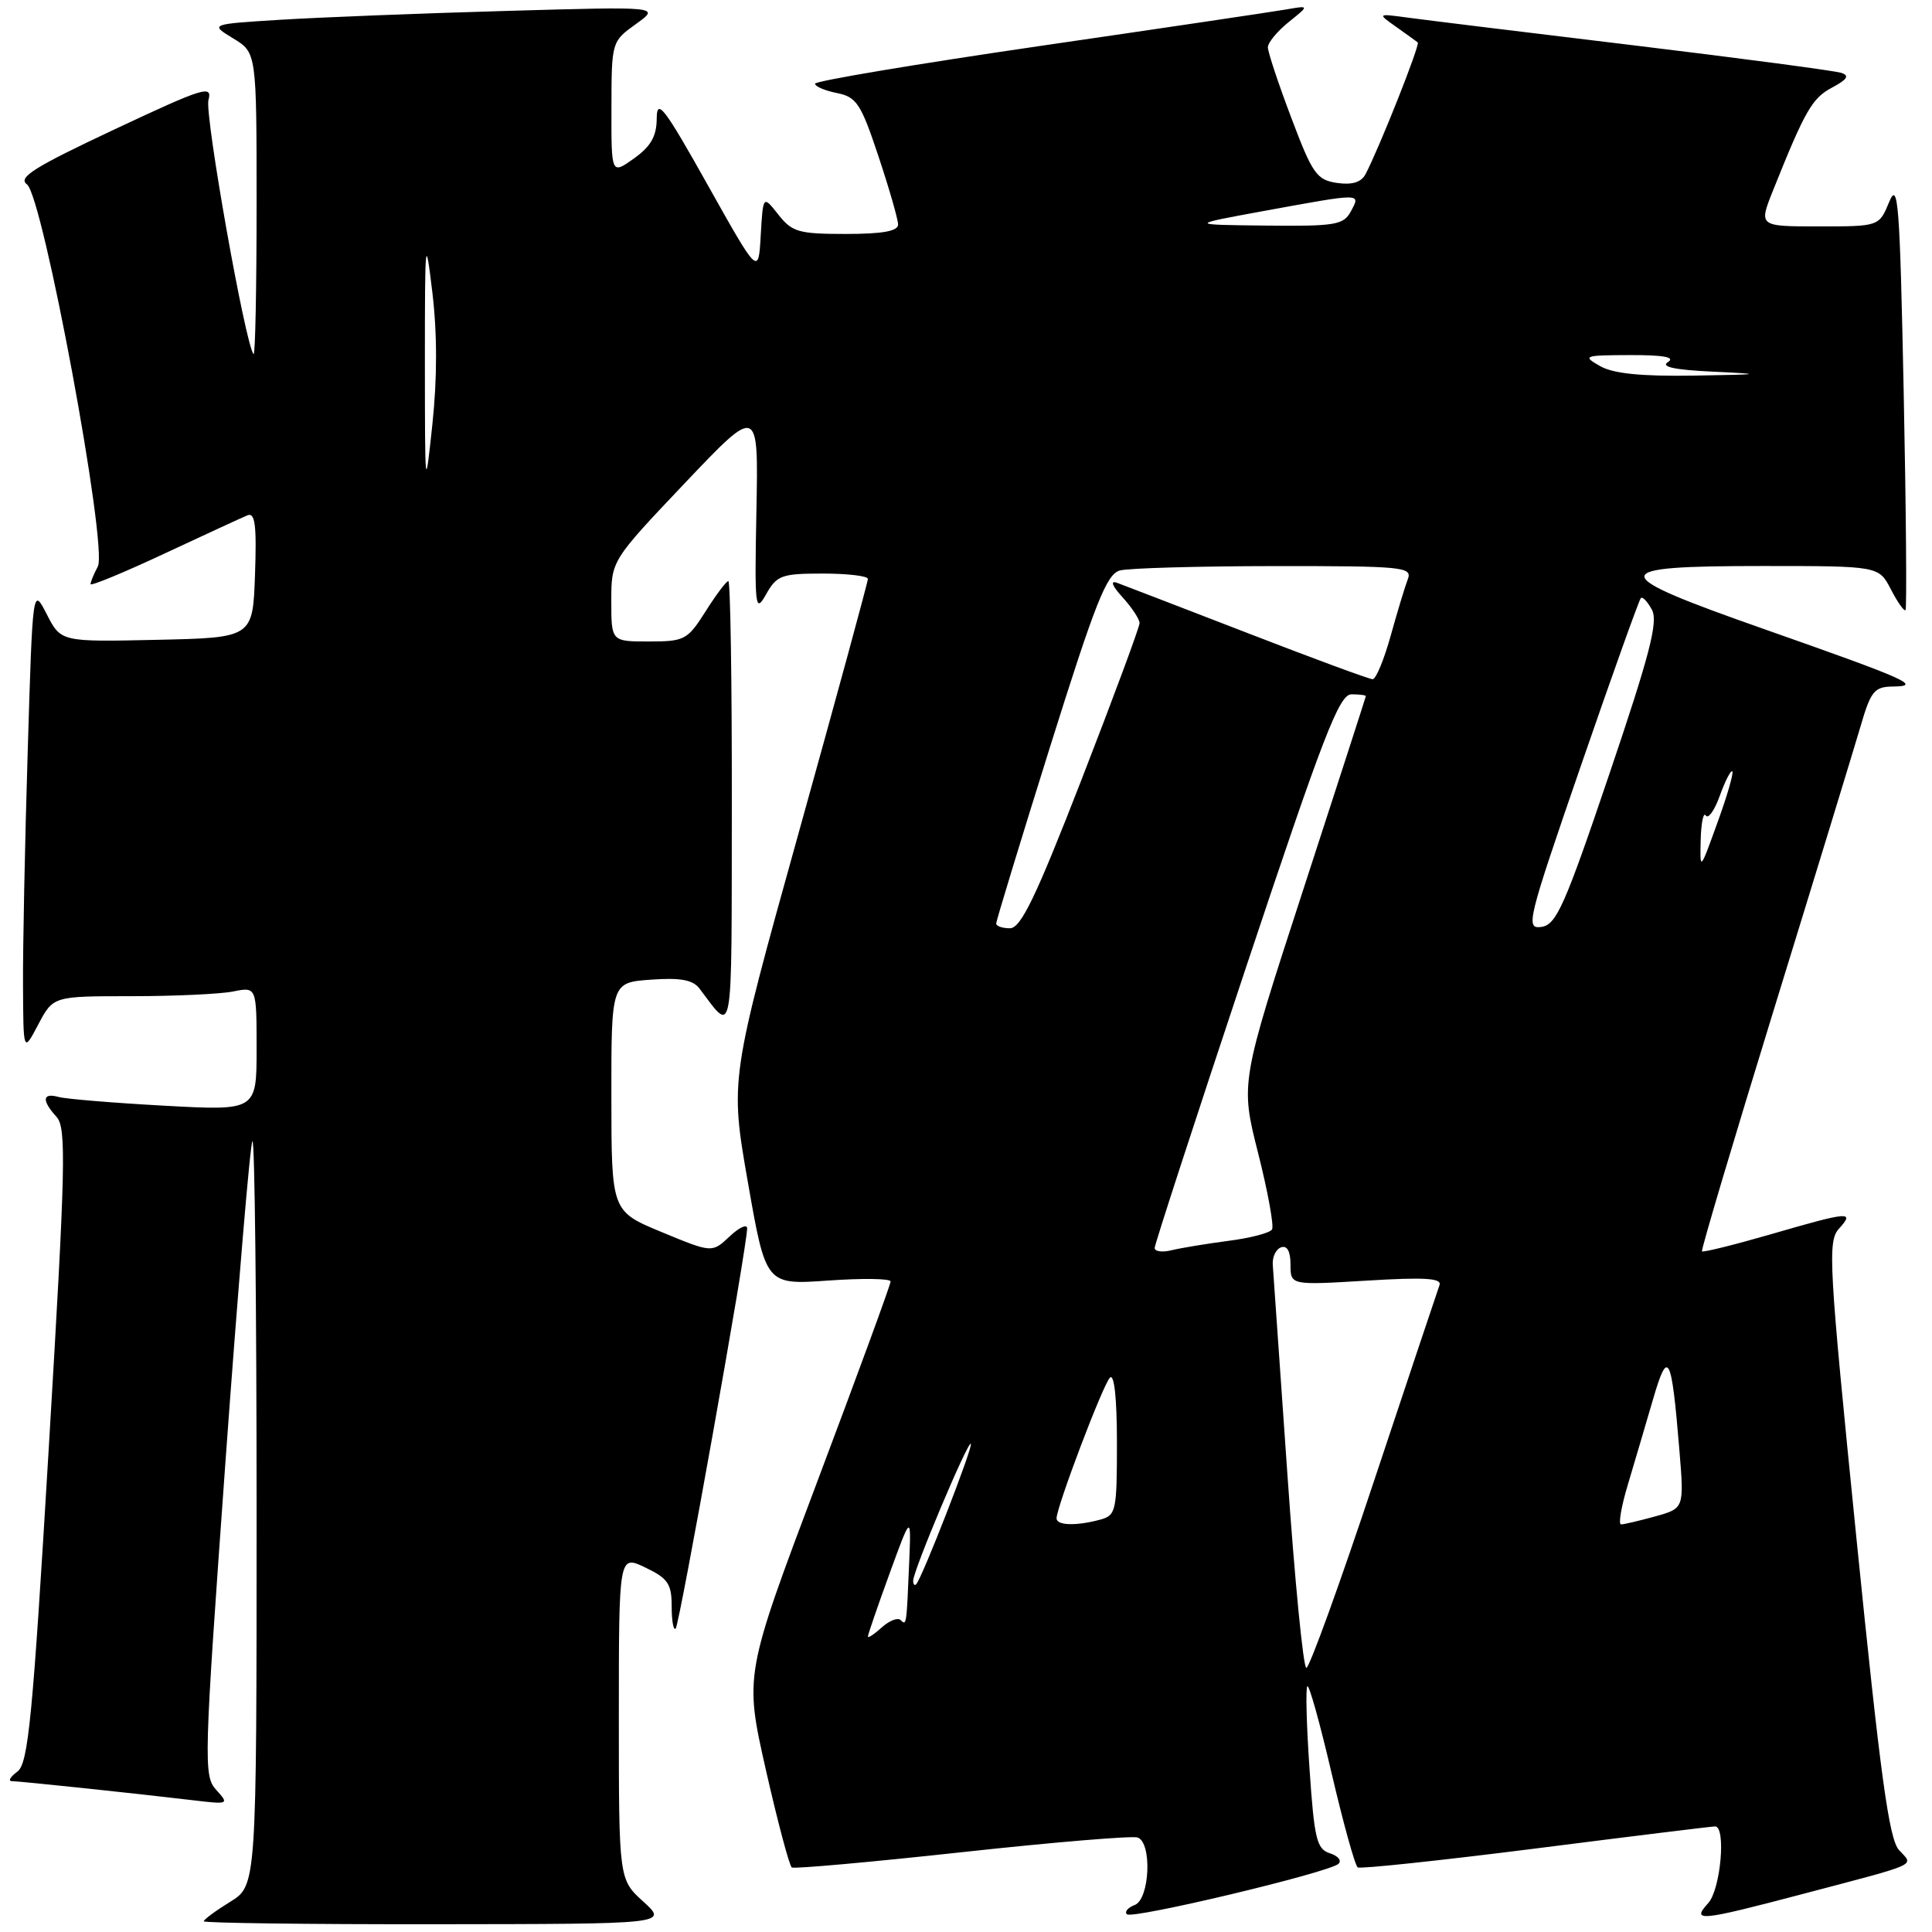 <?xml version="1.0" encoding="UTF-8" standalone="no"?>
<!DOCTYPE svg PUBLIC "-//W3C//DTD SVG 1.1//EN" "http://www.w3.org/Graphics/SVG/1.1/DTD/svg11.dtd" >
<svg xmlns="http://www.w3.org/2000/svg" xmlns:xlink="http://www.w3.org/1999/xlink" version="1.1" viewBox="0 0 256 256">
 <g >
 <path fill="currentColor"
d=" M 85.25 251.98 C 82.00 249.03 82.00 249.03 82.00 227.53 C 82.00 206.03 82.00 206.03 85.50 207.70 C 88.51 209.14 89.00 209.86 89.00 212.85 C 89.00 214.77 89.24 216.09 89.53 215.80 C 90.04 215.29 99.00 165.11 99.00 162.77 C 99.00 162.15 97.95 162.63 96.67 163.84 C 94.35 166.02 94.35 166.02 87.68 163.26 C 81.02 160.50 81.02 160.50 81.01 145.35 C 81.00 130.19 81.00 130.19 86.25 129.81 C 90.13 129.53 91.80 129.83 92.67 130.97 C 97.24 136.97 96.93 138.71 96.97 106.75 C 96.99 90.39 96.78 77.00 96.51 77.00 C 96.24 77.00 94.89 78.80 93.50 81.00 C 91.10 84.79 90.72 85.00 85.99 85.00 C 81.00 85.00 81.00 85.00 81.00 79.64 C 81.00 74.29 81.00 74.29 90.75 64.01 C 100.50 53.74 100.50 53.74 100.23 67.62 C 99.98 80.60 100.06 81.32 101.51 78.75 C 102.93 76.23 103.56 76.00 109.03 76.00 C 112.31 76.00 115.00 76.32 115.00 76.71 C 115.00 77.10 110.89 92.19 105.86 110.24 C 96.72 143.05 96.72 143.05 99.10 156.66 C 101.48 170.26 101.48 170.26 109.74 169.68 C 114.28 169.36 118.00 169.41 118.01 169.80 C 118.02 170.18 113.66 182.07 108.33 196.22 C 98.64 221.94 98.64 221.94 101.48 234.51 C 103.05 241.43 104.60 247.25 104.92 247.45 C 105.25 247.65 115.41 246.74 127.51 245.42 C 139.60 244.10 150.06 243.23 150.75 243.48 C 152.68 244.19 152.35 251.65 150.36 252.42 C 149.45 252.76 148.98 253.32 149.32 253.65 C 150.01 254.34 176.06 248.13 177.35 246.97 C 177.82 246.54 177.31 245.92 176.22 245.57 C 174.47 245.01 174.15 243.69 173.52 234.40 C 173.12 228.61 172.99 223.67 173.23 223.44 C 173.47 223.20 174.92 228.41 176.46 235.03 C 178.01 241.64 179.55 247.22 179.91 247.44 C 180.26 247.66 190.88 246.53 203.52 244.93 C 216.16 243.32 226.84 242.01 227.25 242.01 C 228.74 241.99 228.00 250.35 226.35 252.17 C 224.07 254.68 225.15 254.58 238.92 250.95 C 254.65 246.80 253.58 247.29 251.62 245.13 C 250.30 243.67 249.15 235.23 246.00 203.96 C 242.32 167.43 242.15 164.49 243.67 162.81 C 245.80 160.46 245.09 160.51 234.60 163.56 C 229.75 164.96 225.66 165.97 225.52 165.81 C 225.38 165.64 229.71 151.10 235.13 133.50 C 240.56 115.90 245.68 99.14 246.53 96.25 C 247.88 91.59 248.36 91.00 250.78 90.97 C 254.75 90.93 252.84 90.07 233.87 83.40 C 212.63 75.94 212.60 75.00 233.58 75.00 C 248.95 75.00 248.95 75.00 250.55 78.09 C 251.43 79.79 252.30 81.03 252.49 80.84 C 252.67 80.65 252.57 67.68 252.25 52.00 C 251.74 26.91 251.51 23.89 250.33 26.75 C 248.99 30.00 248.99 30.00 241.01 30.00 C 233.03 30.00 233.03 30.00 234.93 25.25 C 239.18 14.63 240.12 13.00 242.75 11.61 C 244.76 10.54 245.10 10.02 244.00 9.66 C 243.18 9.38 230.80 7.74 216.50 6.01 C 202.20 4.29 188.70 2.63 186.50 2.33 C 182.50 1.79 182.50 1.79 185.00 3.56 C 186.38 4.54 187.66 5.46 187.86 5.62 C 188.21 5.88 182.77 19.59 180.94 23.08 C 180.37 24.16 179.16 24.53 177.15 24.24 C 174.47 23.84 173.90 23.03 171.10 15.60 C 169.39 11.09 168.00 6.89 168.00 6.27 C 168.00 5.65 169.24 4.15 170.75 2.93 C 173.50 0.72 173.50 0.72 170.50 1.24 C 168.85 1.53 154.11 3.72 137.75 6.10 C 121.39 8.49 108.00 10.73 108.00 11.09 C 108.00 11.46 109.31 12.01 110.90 12.33 C 113.50 12.85 114.08 13.73 116.40 20.71 C 117.83 25.00 119.00 29.07 119.00 29.75 C 119.00 30.63 116.94 31.00 112.07 31.00 C 105.83 31.00 104.95 30.75 103.13 28.43 C 101.11 25.87 101.11 25.87 100.80 31.18 C 100.50 36.50 100.50 36.50 93.77 24.50 C 88.02 14.24 87.04 12.96 87.02 15.68 C 87.01 18.06 86.24 19.40 84.00 21.00 C 81.00 23.14 81.00 23.14 81.02 14.32 C 81.03 5.53 81.05 5.49 84.27 3.18 C 87.50 0.86 87.50 0.86 67.00 1.45 C 55.72 1.77 42.29 2.30 37.15 2.62 C 27.80 3.20 27.80 3.20 30.90 5.09 C 34.00 6.97 34.00 6.97 34.00 27.15 C 34.00 38.25 33.82 47.15 33.60 46.92 C 32.53 45.80 27.10 15.21 27.62 13.26 C 28.17 11.22 27.02 11.58 15.14 17.16 C 4.53 22.15 2.33 23.52 3.57 24.43 C 5.69 25.98 14.33 72.52 12.96 75.07 C 12.43 76.06 12.00 77.11 12.00 77.40 C 12.00 77.69 16.39 75.88 21.75 73.37 C 27.11 70.87 32.08 68.57 32.79 68.28 C 33.80 67.87 34.02 69.59 33.79 76.13 C 33.50 84.50 33.50 84.50 20.79 84.78 C 8.08 85.06 8.08 85.06 6.20 81.40 C 4.33 77.75 4.33 77.75 3.67 99.62 C 3.30 111.66 3.02 125.55 3.05 130.50 C 3.09 139.50 3.09 139.50 5.07 135.75 C 7.05 132.00 7.05 132.00 17.40 132.00 C 23.09 132.00 29.16 131.72 30.87 131.38 C 34.00 130.75 34.00 130.75 34.00 138.96 C 34.00 147.18 34.00 147.18 21.75 146.51 C 15.01 146.14 8.71 145.62 7.75 145.35 C 5.61 144.76 5.50 145.80 7.49 147.99 C 8.81 149.45 8.70 154.37 6.48 191.57 C 4.32 227.79 3.75 233.67 2.30 234.75 C 1.37 235.44 1.04 236.00 1.56 236.01 C 2.61 236.02 17.82 237.62 25.46 238.53 C 30.34 239.11 30.39 239.09 28.65 237.17 C 26.95 235.29 27.01 233.46 29.89 193.48 C 31.55 170.54 33.15 151.51 33.45 151.21 C 33.75 150.91 34.00 172.98 34.00 200.25 C 34.00 249.84 34.00 249.84 30.50 252.00 C 28.57 253.19 27.00 254.35 27.00 254.58 C 27.00 254.81 40.84 254.99 57.75 254.97 C 88.50 254.94 88.50 254.94 85.25 251.98 Z  M 170.58 195.25 C 169.60 181.09 168.73 168.65 168.65 167.61 C 168.57 166.57 169.06 165.52 169.75 165.28 C 170.55 164.99 171.00 165.81 171.00 167.57 C 171.00 170.30 171.00 170.30 181.09 169.69 C 188.79 169.22 191.08 169.36 190.74 170.29 C 190.50 170.95 186.59 182.64 182.06 196.25 C 177.54 209.86 173.50 221.00 173.10 221.00 C 172.69 221.00 171.56 209.41 170.58 195.25 Z  M 115.00 216.85 C 115.00 216.60 116.29 212.84 117.87 208.51 C 120.74 200.64 120.74 200.64 120.47 207.07 C 120.12 215.42 120.12 215.45 119.33 214.66 C 118.96 214.30 117.84 214.74 116.83 215.65 C 115.82 216.56 115.00 217.10 115.00 216.85 Z  M 121.00 209.45 C 121.00 208.13 128.25 190.91 128.64 191.31 C 128.98 191.65 122.19 209.10 121.40 209.92 C 121.18 210.15 121.00 209.94 121.00 209.45 Z  M 140.00 201.19 C 140.00 199.68 146.13 183.50 147.07 182.55 C 147.64 181.96 148.00 185.26 148.00 191.18 C 148.00 200.28 147.88 200.80 145.75 201.37 C 142.57 202.22 140.00 202.14 140.00 201.19 Z  M 215.69 196.75 C 216.55 193.86 218.05 188.80 219.01 185.50 C 221.03 178.56 221.48 179.42 222.53 192.18 C 223.16 199.86 223.16 199.86 219.33 200.93 C 217.22 201.51 215.19 201.99 214.80 201.99 C 214.42 202.00 214.82 199.64 215.69 196.75 Z  M 153.00 165.36 C 153.00 164.89 158.44 148.19 165.08 128.25 C 175.37 97.39 177.45 92.00 179.08 92.00 C 180.14 92.00 180.99 92.11 180.98 92.25 C 180.96 92.39 177.22 103.97 172.65 118.00 C 164.35 143.50 164.35 143.50 166.71 152.80 C 168.00 157.91 168.83 162.46 168.55 162.91 C 168.27 163.37 165.67 164.05 162.77 164.42 C 159.87 164.80 156.49 165.36 155.25 165.66 C 154.01 165.97 153.00 165.83 153.00 165.36 Z  M 132.00 122.37 C 132.00 122.03 135.21 111.49 139.14 98.95 C 145.14 79.83 146.63 76.07 148.39 75.59 C 149.55 75.28 158.76 75.02 168.86 75.01 C 185.93 75.00 187.17 75.12 186.54 76.75 C 186.17 77.71 185.15 81.09 184.27 84.25 C 183.39 87.41 182.32 90.00 181.88 90.00 C 181.45 90.00 173.99 87.25 165.30 83.88 C 156.61 80.52 148.82 77.52 148.00 77.22 C 147.08 76.89 147.36 77.63 148.75 79.15 C 149.99 80.52 151.00 82.05 151.00 82.56 C 151.00 83.08 147.55 92.39 143.33 103.25 C 137.25 118.89 135.27 123.00 133.82 123.00 C 132.82 123.00 132.00 122.72 132.00 122.37 Z  M 209.50 101.40 C 213.62 89.45 217.19 79.48 217.42 79.25 C 217.65 79.02 218.31 79.72 218.89 80.80 C 219.74 82.38 218.59 86.79 213.22 102.64 C 207.33 120.05 206.22 122.54 204.25 122.82 C 202.11 123.12 202.37 122.08 209.50 101.40 Z  M 225.35 111.28 C 225.41 109.00 225.72 107.55 226.03 108.06 C 226.35 108.56 227.19 107.38 227.89 105.42 C 228.60 103.45 229.35 102.01 229.54 102.21 C 229.74 102.41 228.86 105.47 227.57 109.00 C 225.25 115.43 225.25 115.43 225.35 111.28 Z  M 56.30 48.00 C 56.30 31.59 56.36 31.01 57.29 38.75 C 57.94 44.17 57.94 50.16 57.29 56.25 C 56.33 65.28 56.31 65.09 56.30 48.00 Z  M 212.00 48.50 C 209.64 47.15 209.86 47.07 216.00 47.05 C 220.42 47.04 222.03 47.33 221.02 47.97 C 220.00 48.61 221.88 49.01 227.02 49.25 C 233.79 49.57 233.55 49.62 224.50 49.77 C 217.41 49.88 213.77 49.51 212.00 48.50 Z  M 167.50 27.95 C 180.58 25.56 180.31 25.56 179.00 28.00 C 178.03 29.81 176.97 29.99 167.71 29.89 C 157.50 29.78 157.50 29.78 167.50 27.95 Z "/>
</g>
</svg>